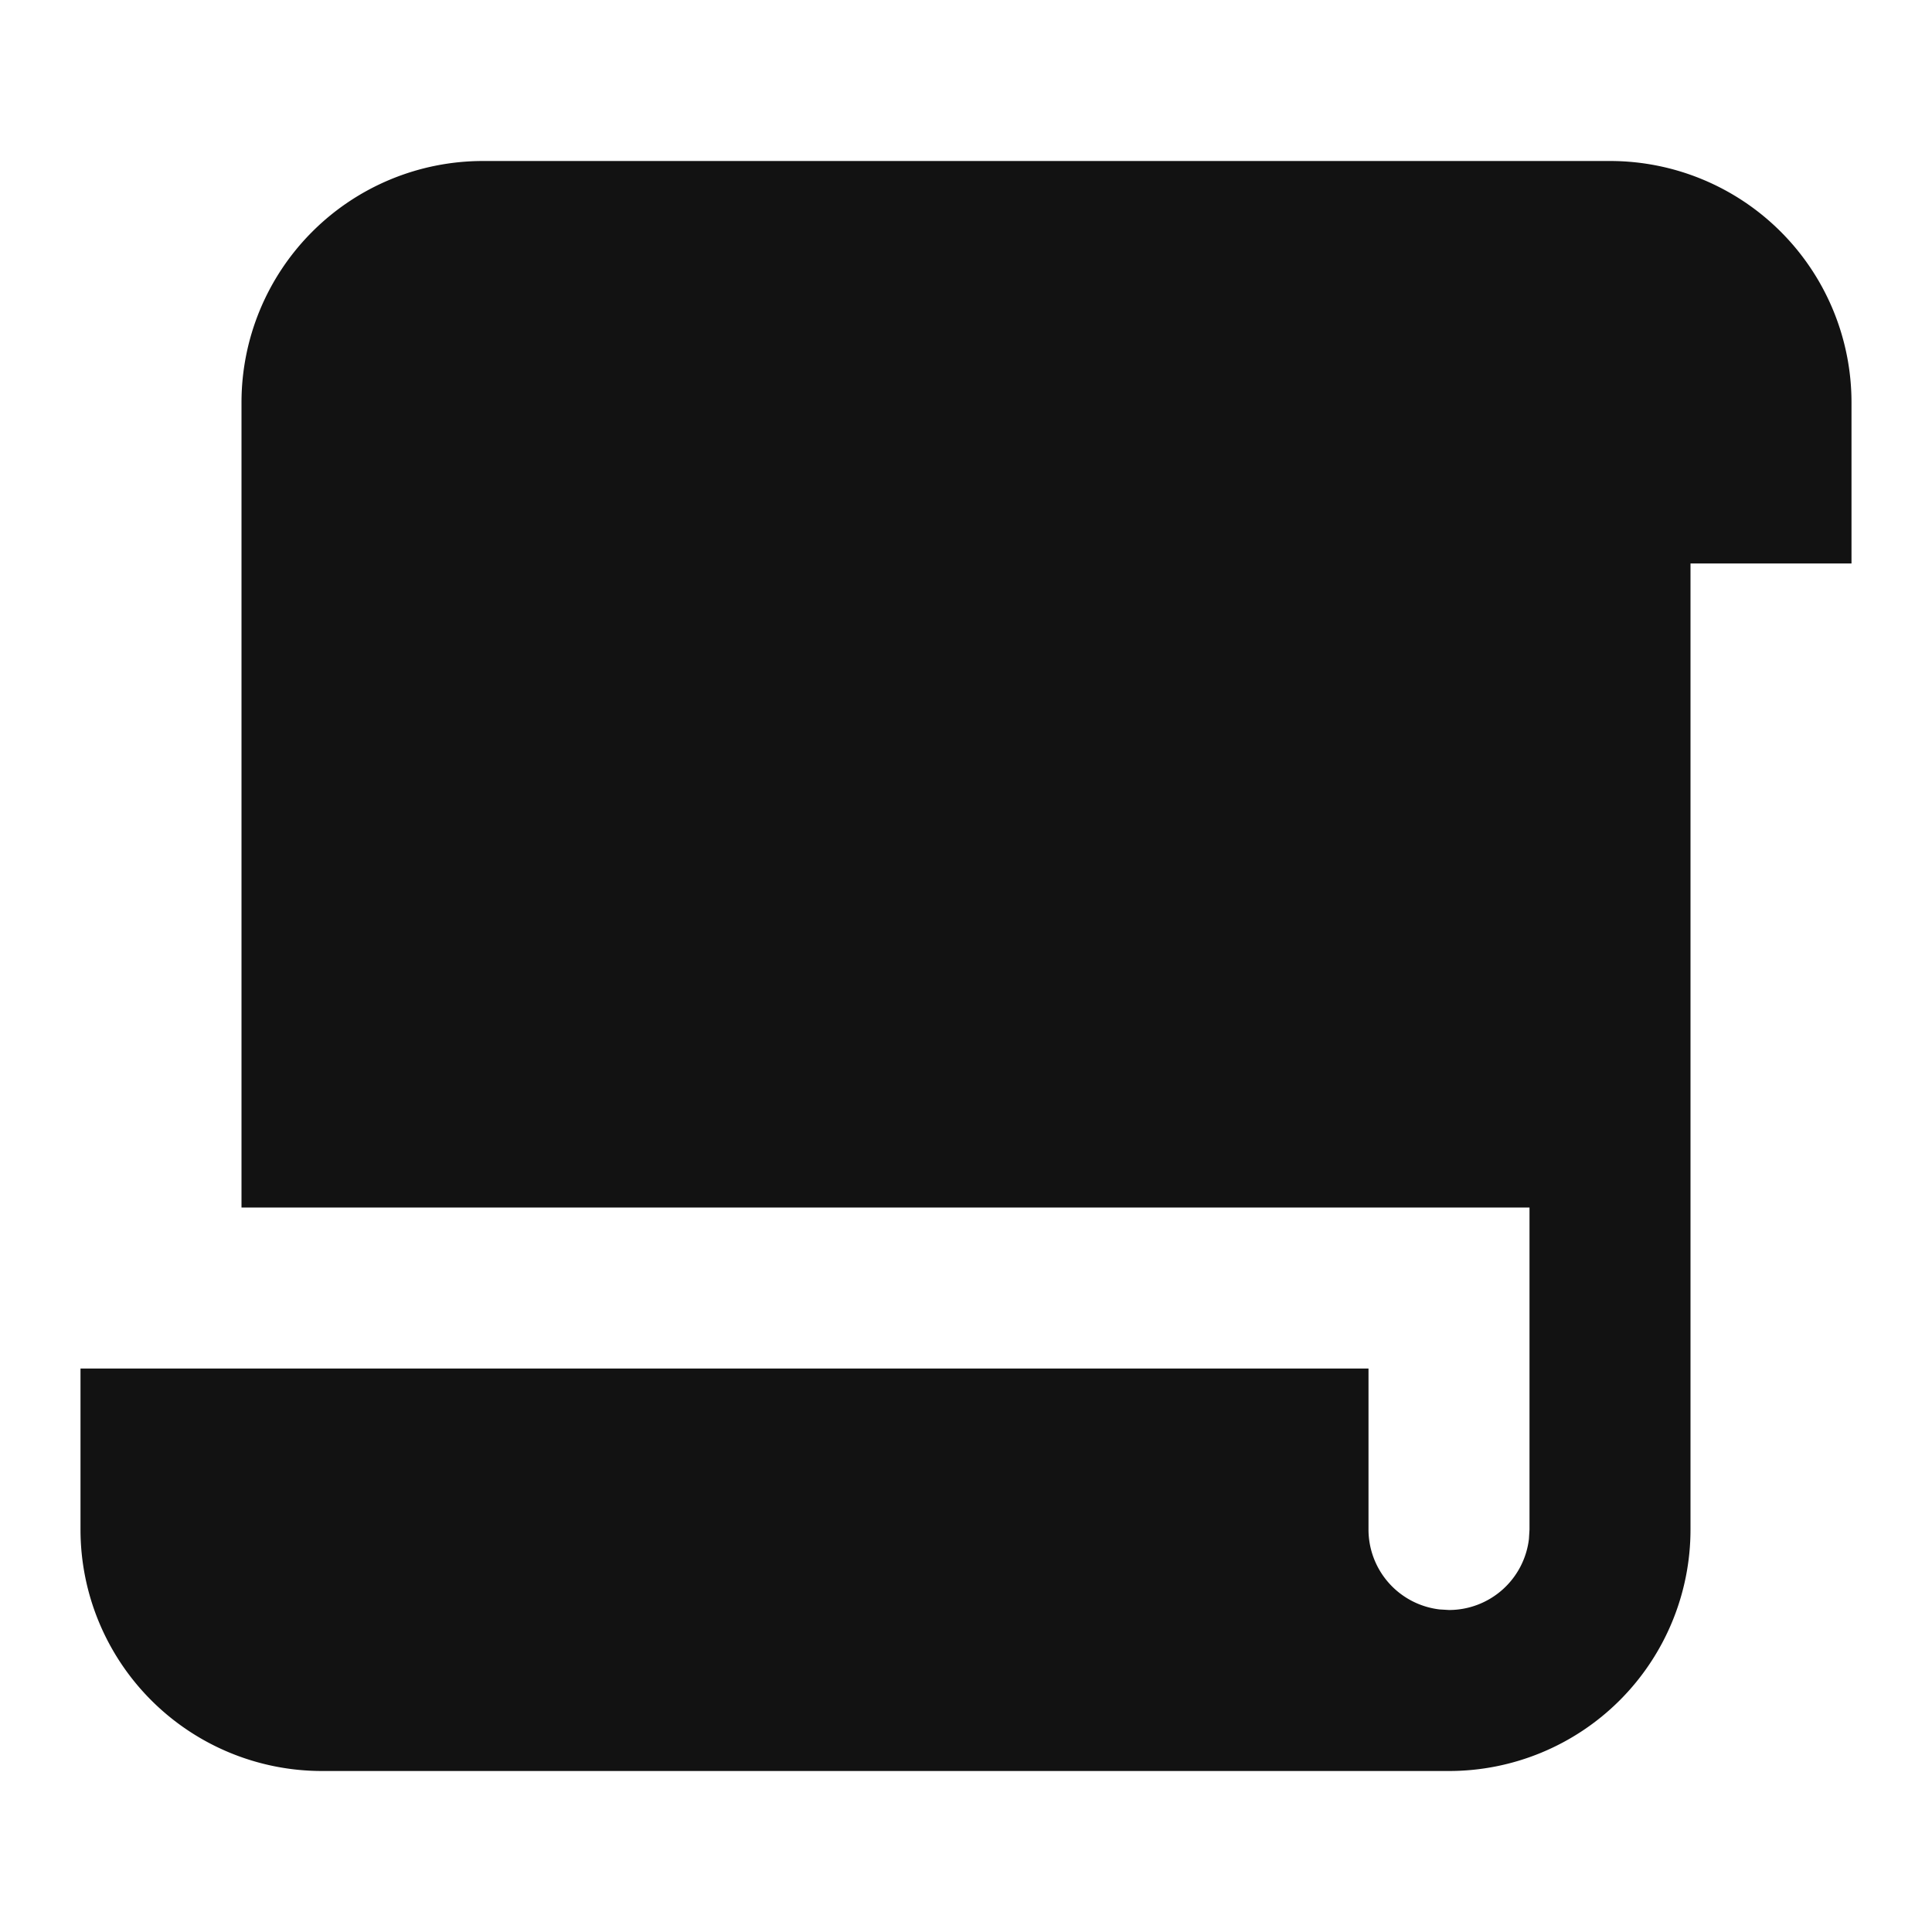 <svg width="24" height="24" fill="none" xmlns="http://www.w3.org/2000/svg"><g clip-path="url(#a)"><path d="M20 2a3 3 0 0 1 3 3v2h-2v12a3 3 0 0 1-3 3H4a3 3 0 0 1-3-3v-2h16v2a1 1 0 0 0 .883.993L18 20a1 1 0 0 0 .993-.883L19 19v-4H3V5a3 3 0 0 1 3-3h14Z" fill="#121212"/></g><defs><clipPath id="a"><path fill="#fff" d="M0 0h24v24H0z"/></clipPath></defs></svg>
